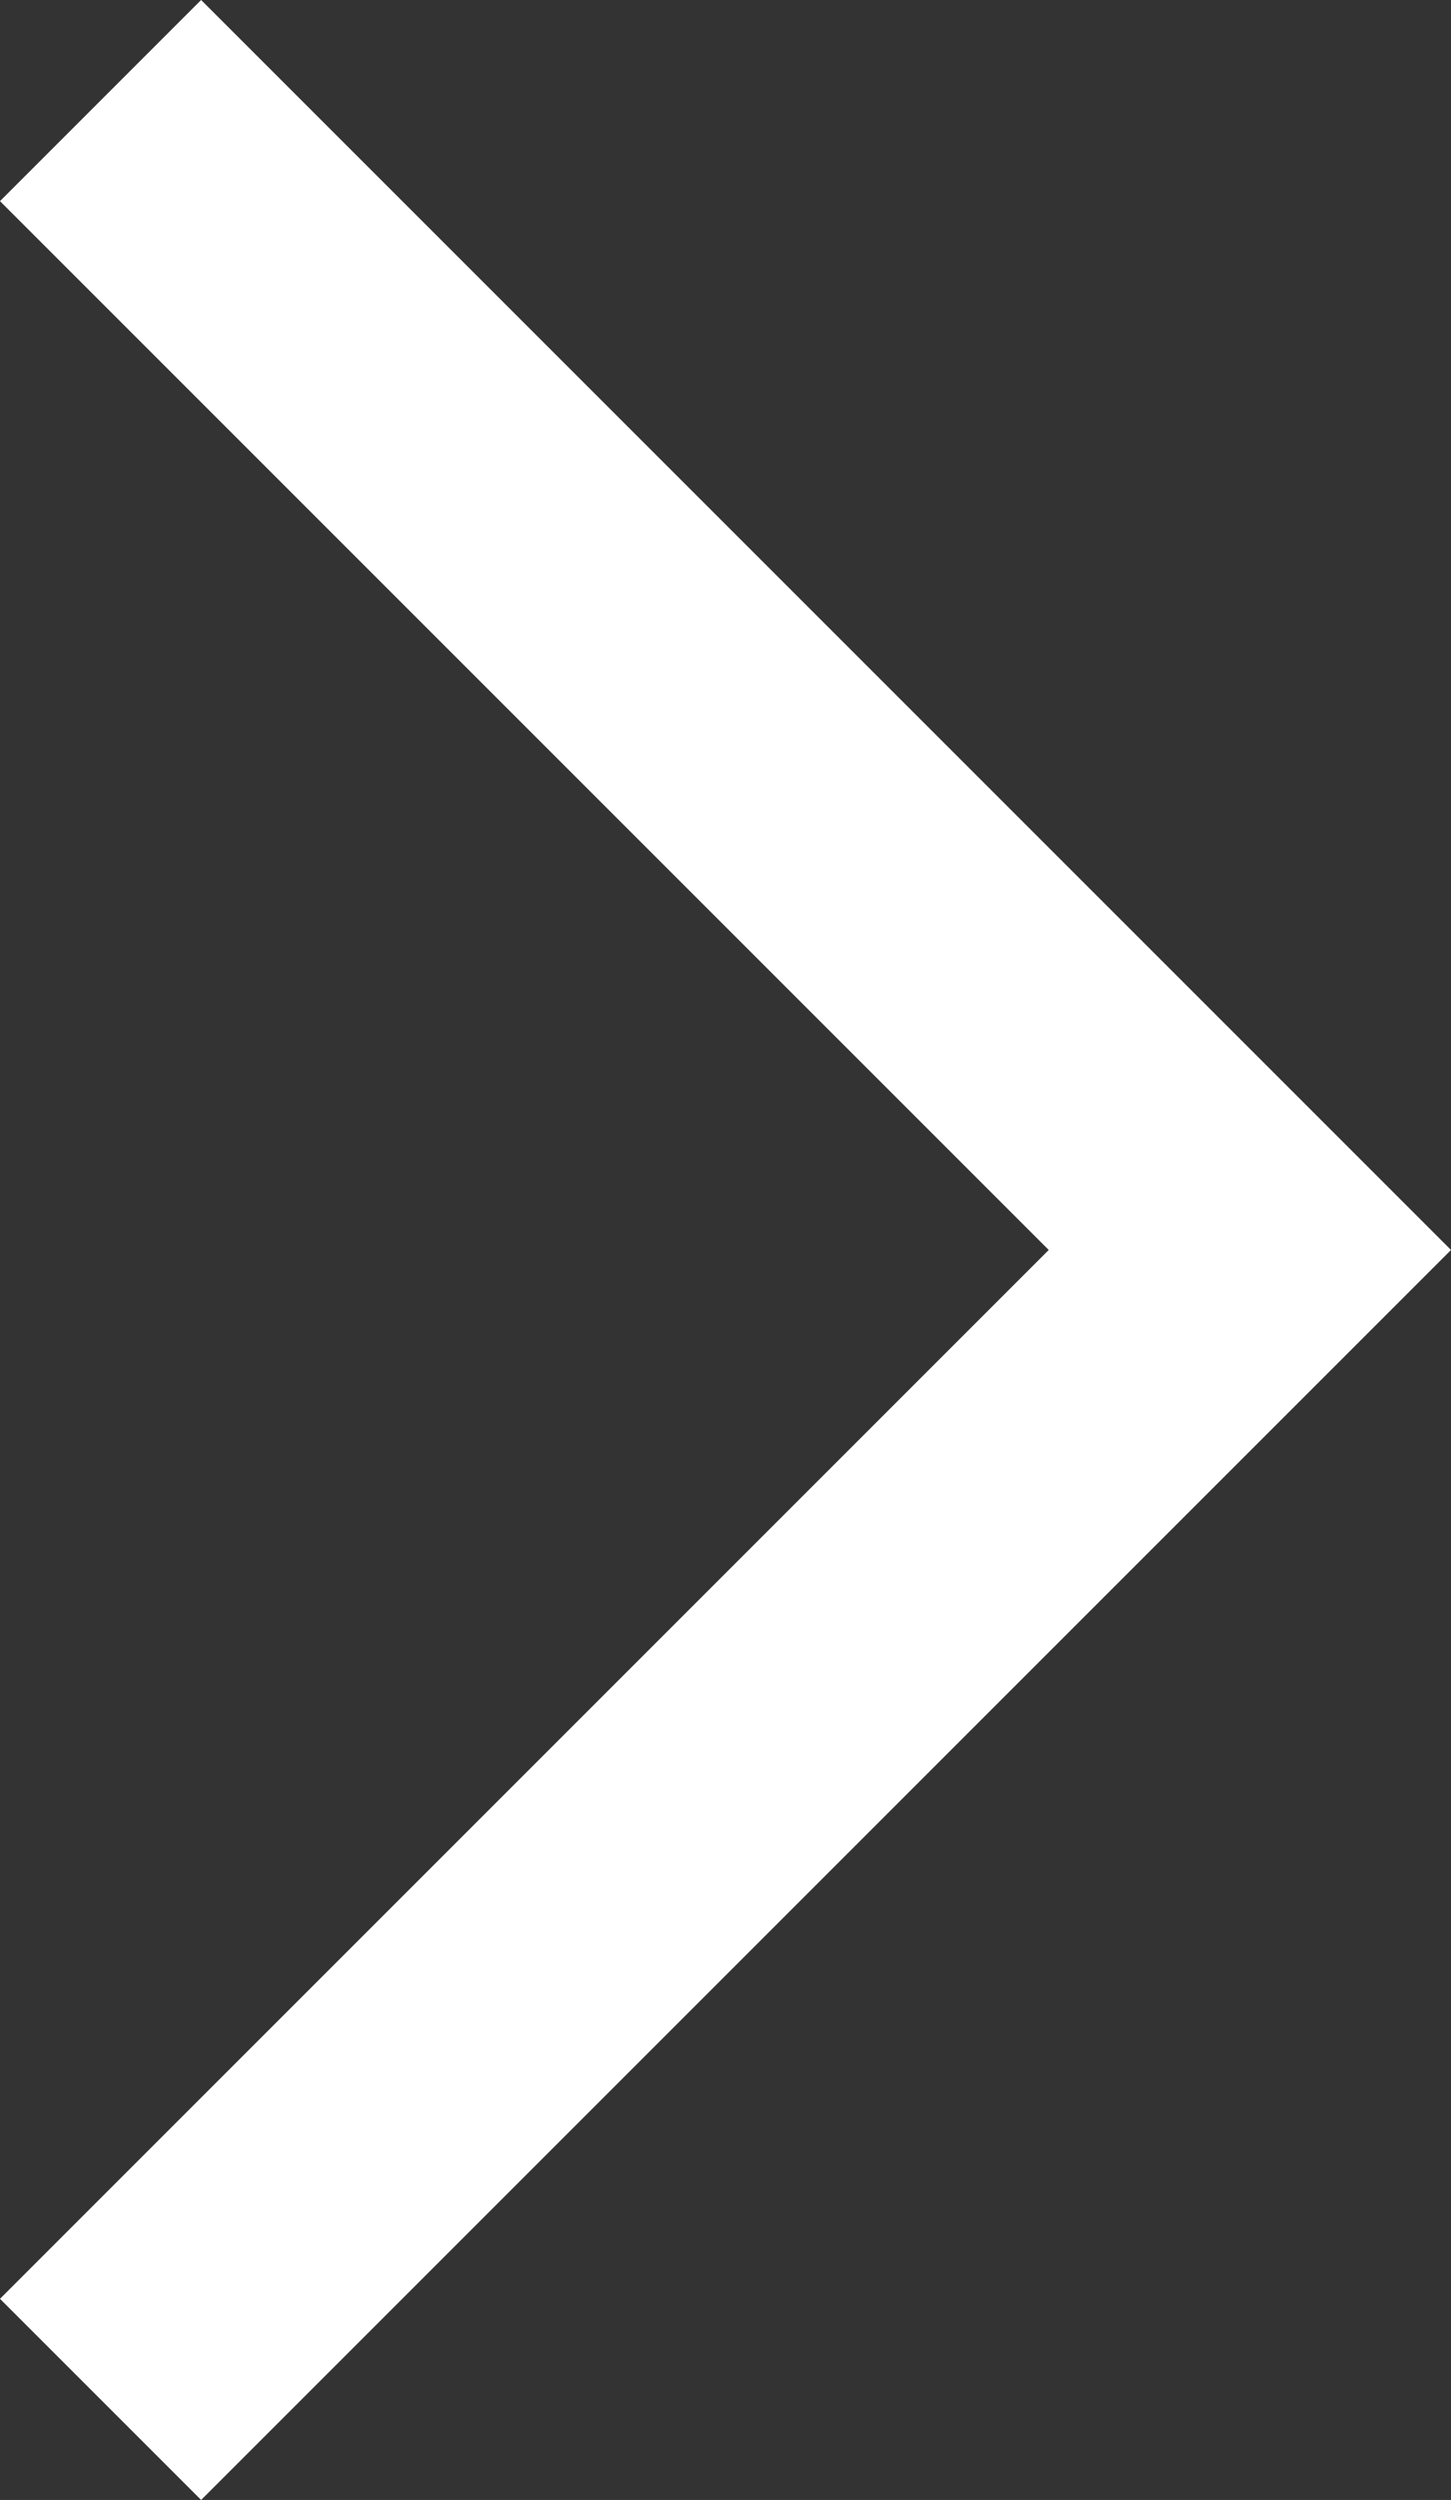 <?xml version="1.0" encoding="utf-8"?>
<!-- Generator: Adobe Illustrator 22.1.0, SVG Export Plug-In . SVG Version: 6.00 Build 0)  -->
<svg version="1.1" id="Layer_1" xmlns="http://www.w3.org/2000/svg" xmlns:xlink="http://www.w3.org/1999/xlink" x="0px" y="0px"
	 viewBox="0 0 10.1 17.4" style="enable-background:new 0 0 10.1 17.4;" xml:space="preserve">
<rect x="0" y="0" width="10.1" height="17.4" fill="#333333" stroke="none"/>
<style type="text/css">
	.st0{fill:#FFFFFF;}
</style>
<polygon class="st0" points="7.3,8.7 0,1.4 1.4,0 10.1,8.7 1.4,17.4 0,16 "/>
</svg>
